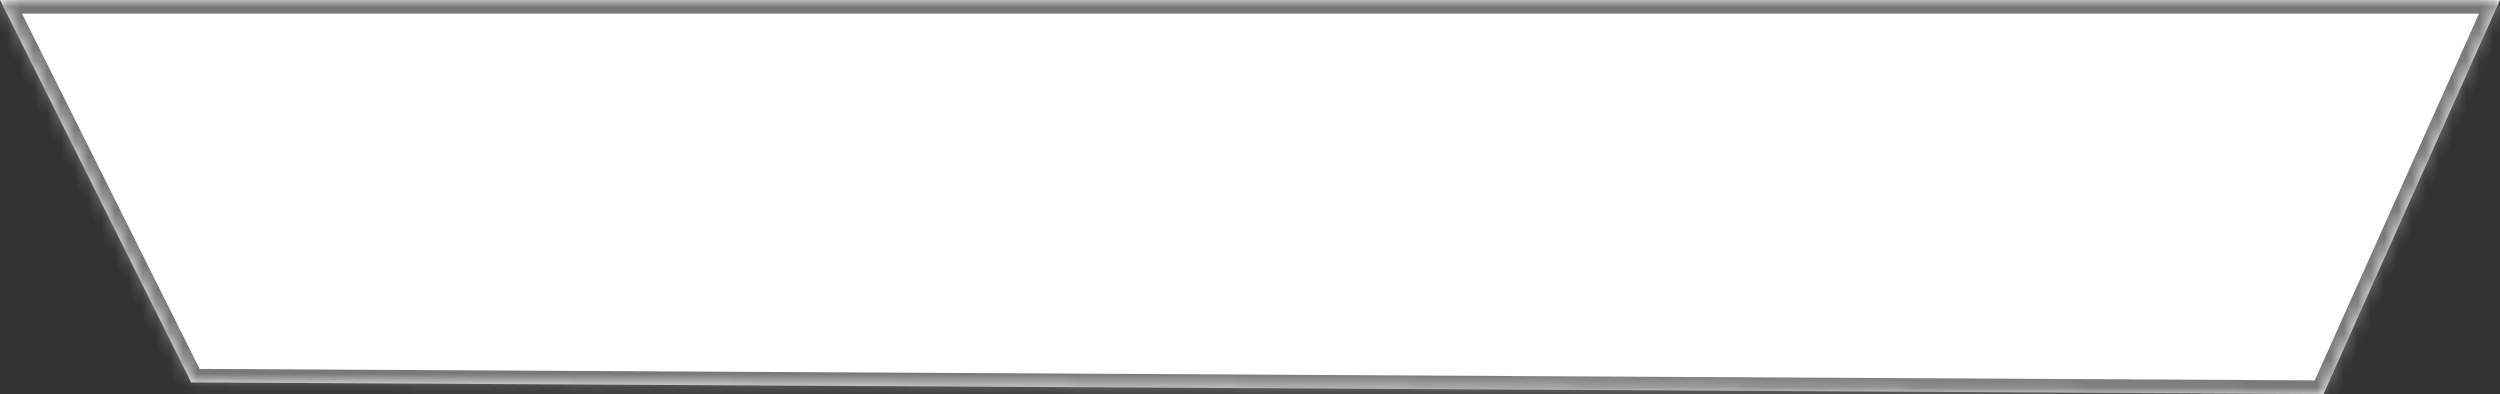 ﻿<?xml version="1.0" encoding="utf-8"?>
<svg version="1.1" xmlns:xlink="http://www.w3.org/1999/xlink" width="184px" height="29px" xmlns="http://www.w3.org/2000/svg">
  <rect width="100%" height="100%" fill="#333333" stroke="none"/>
  <defs>
    <mask fill="white" id="clip71">
      <path d="M 14.071 28.147  L 0 0  L 184 0  L 171.012 29  L 14.071 28.147  Z " fill-rule="evenodd" />
    </mask>
  </defs>
  <g transform="matrix(1 0 0 1 -130 -170 )">
    <path d="M 14.071 28.147  L 0 0  L 184 0  L 171.012 29  L 14.071 28.147  Z " fill-rule="nonzero" fill="#ffffff" stroke="none" transform="matrix(1 0 0 1 130 170 )" />
    <path d="M 14.071 28.147  L 0 0  L 184 0  L 171.012 29  L 14.071 28.147  Z " stroke-width="2" stroke="#797979" fill="none" transform="matrix(1 0 0 1 130 170 )" mask="url(#clip71)" />
  </g>
</svg>